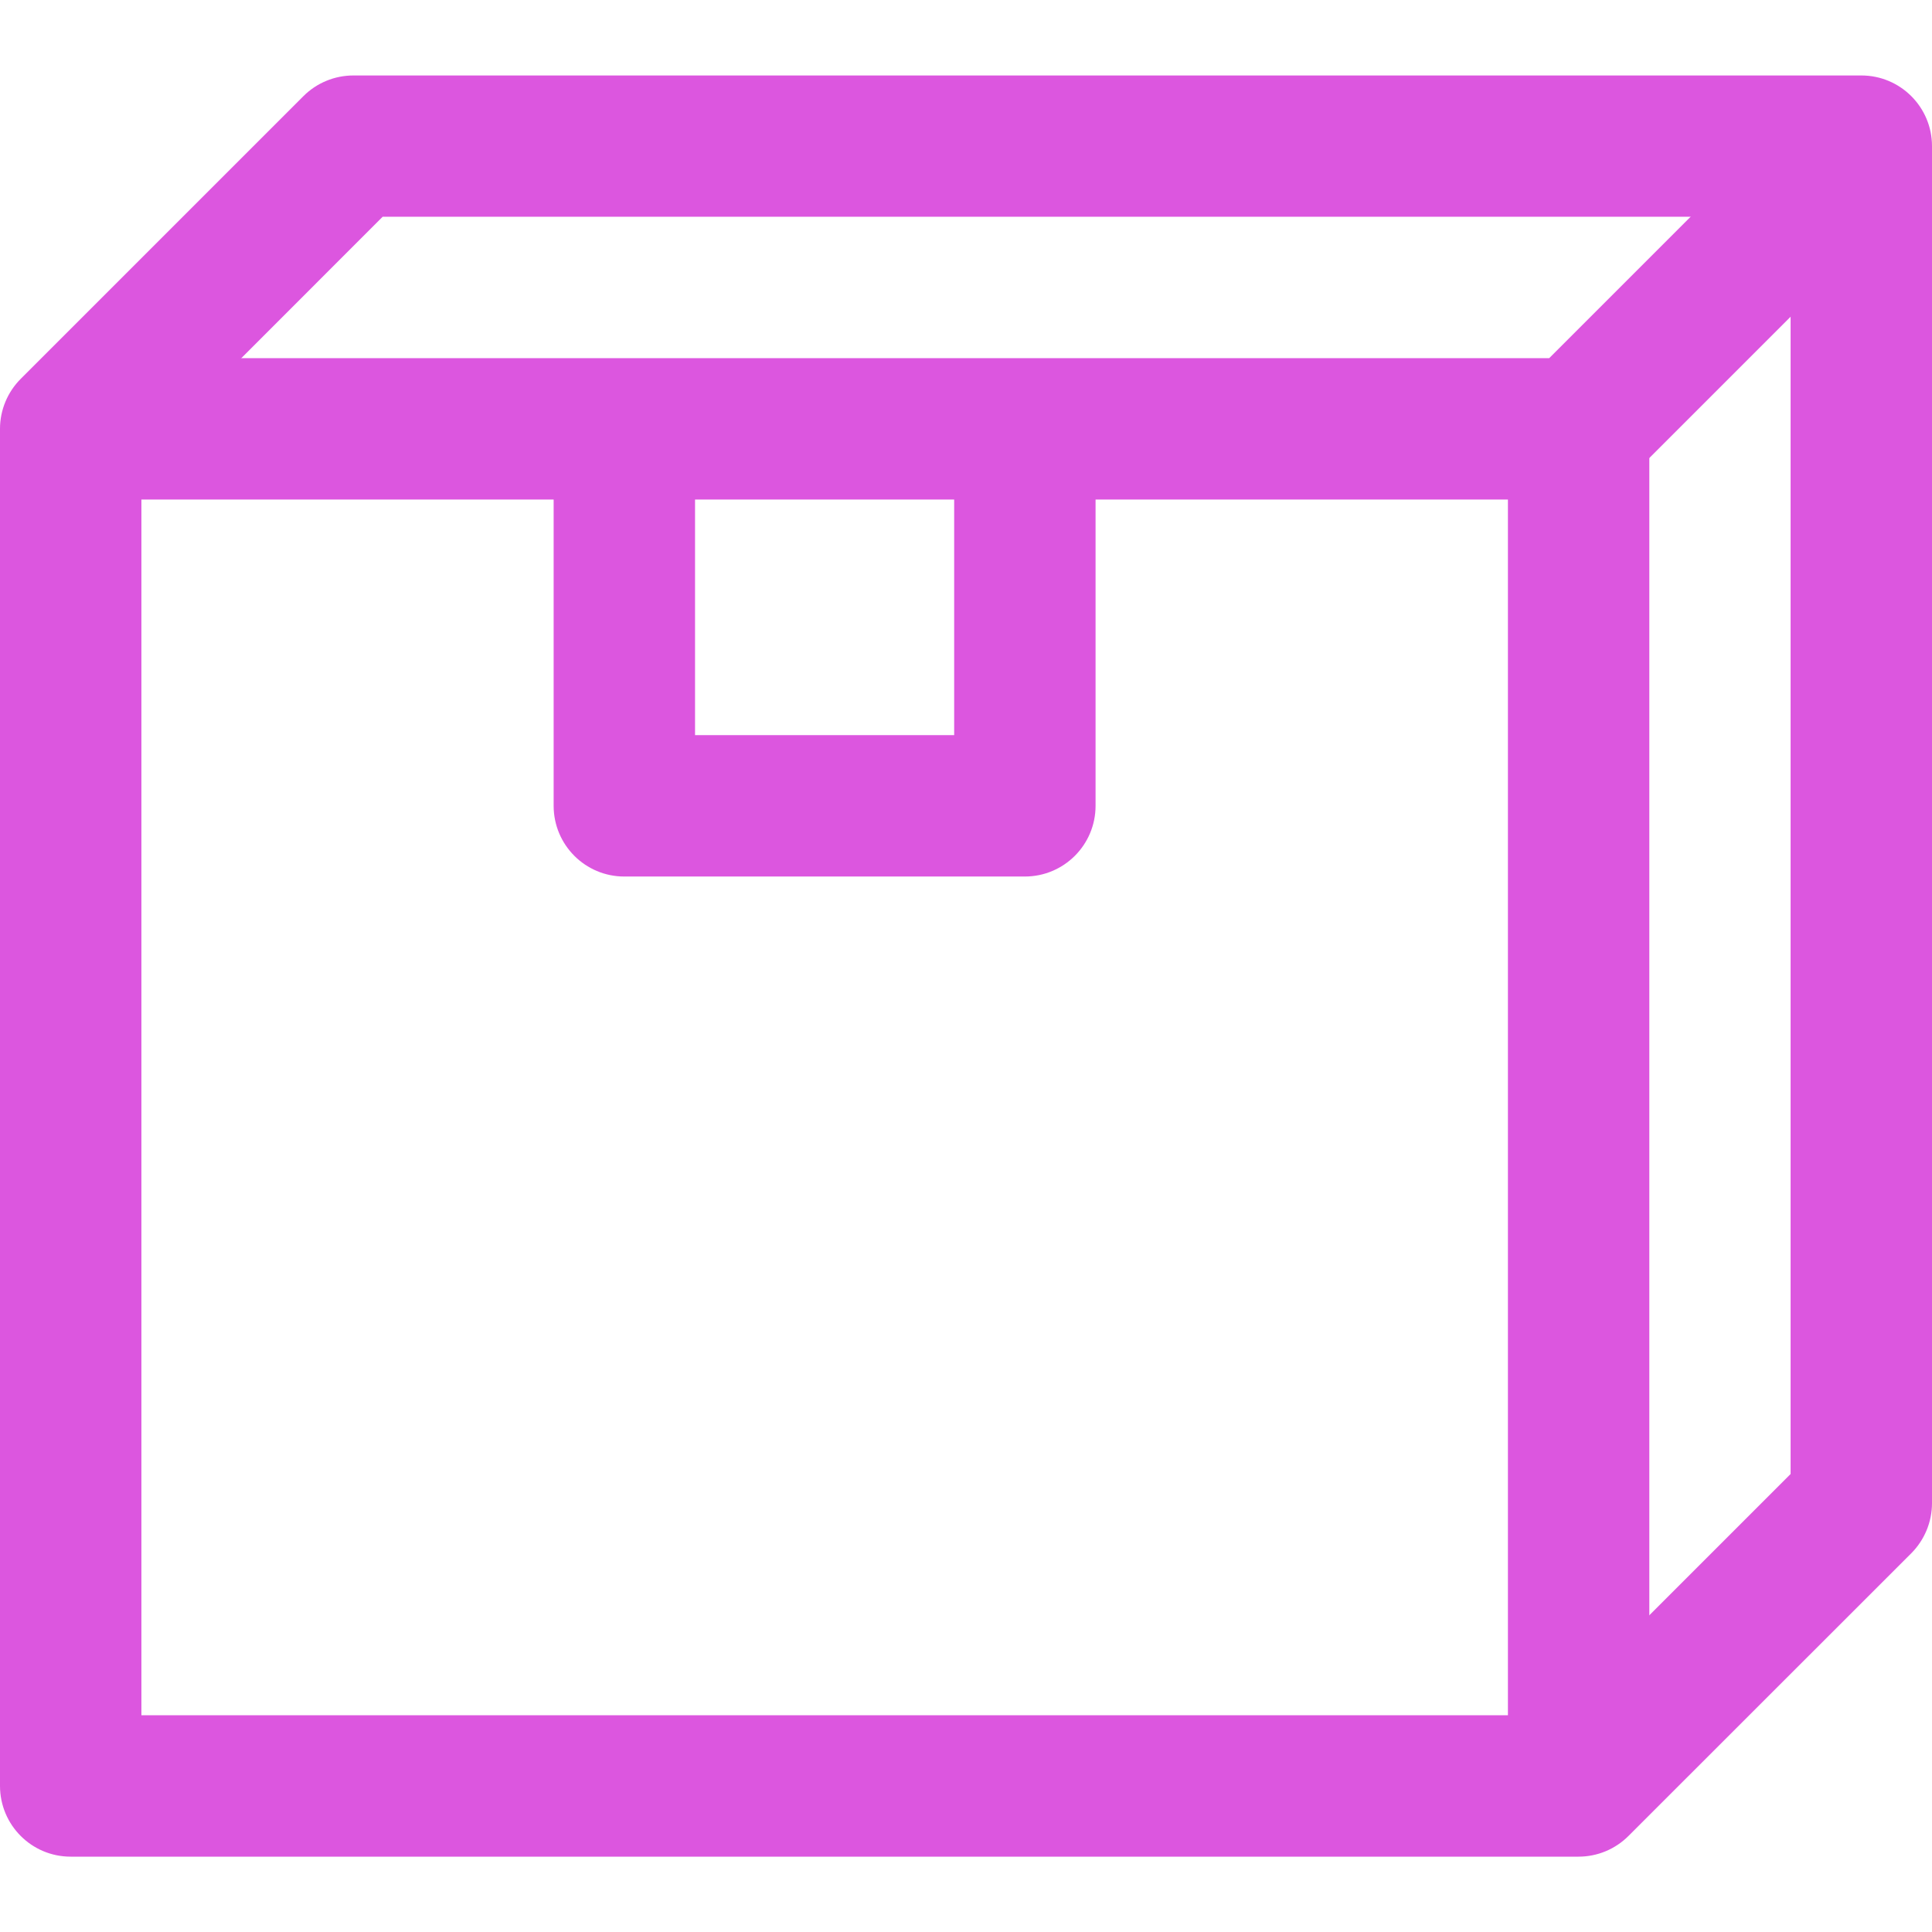 <svg width="16" height="16" viewBox="0 0 16 16" fill="none" xmlns="http://www.w3.org/2000/svg">
<path d="M7.902 3.551V6.088H5.756V3.551H4.585V6.673C4.585 6.997 4.847 7.259 5.17 7.259H8.487C8.811 7.259 9.073 6.997 9.073 6.673V3.551H7.902Z" fill="#DC56DF"/>
<path d="M15.415 0.625H2.927C2.772 0.625 2.623 0.686 2.513 0.796L0.172 3.137C0.062 3.247 0 3.396 0 3.551V14.79C0 15.114 0.262 15.376 0.585 15.376H13.073C13.229 15.376 13.377 15.314 13.487 15.204L15.829 12.863C15.938 12.753 16 12.604 16 12.449V1.21C16 0.887 15.738 0.625 15.415 0.625ZM14.829 12.207L12.831 14.205H1.171V3.794L3.169 1.795H14.829V12.207H14.829Z" fill="#DC56DF"/>
<path d="M15 0.796L12.83 2.966H0.585V4.137H13.073C13.228 4.137 13.377 4.075 13.487 3.965L15.828 1.624L15 0.796Z" fill="#DC56DF"/>
<path d="M13.659 3.551H12.488V14.79H13.659V3.551Z" fill="#DC56DF"/>
</svg>
